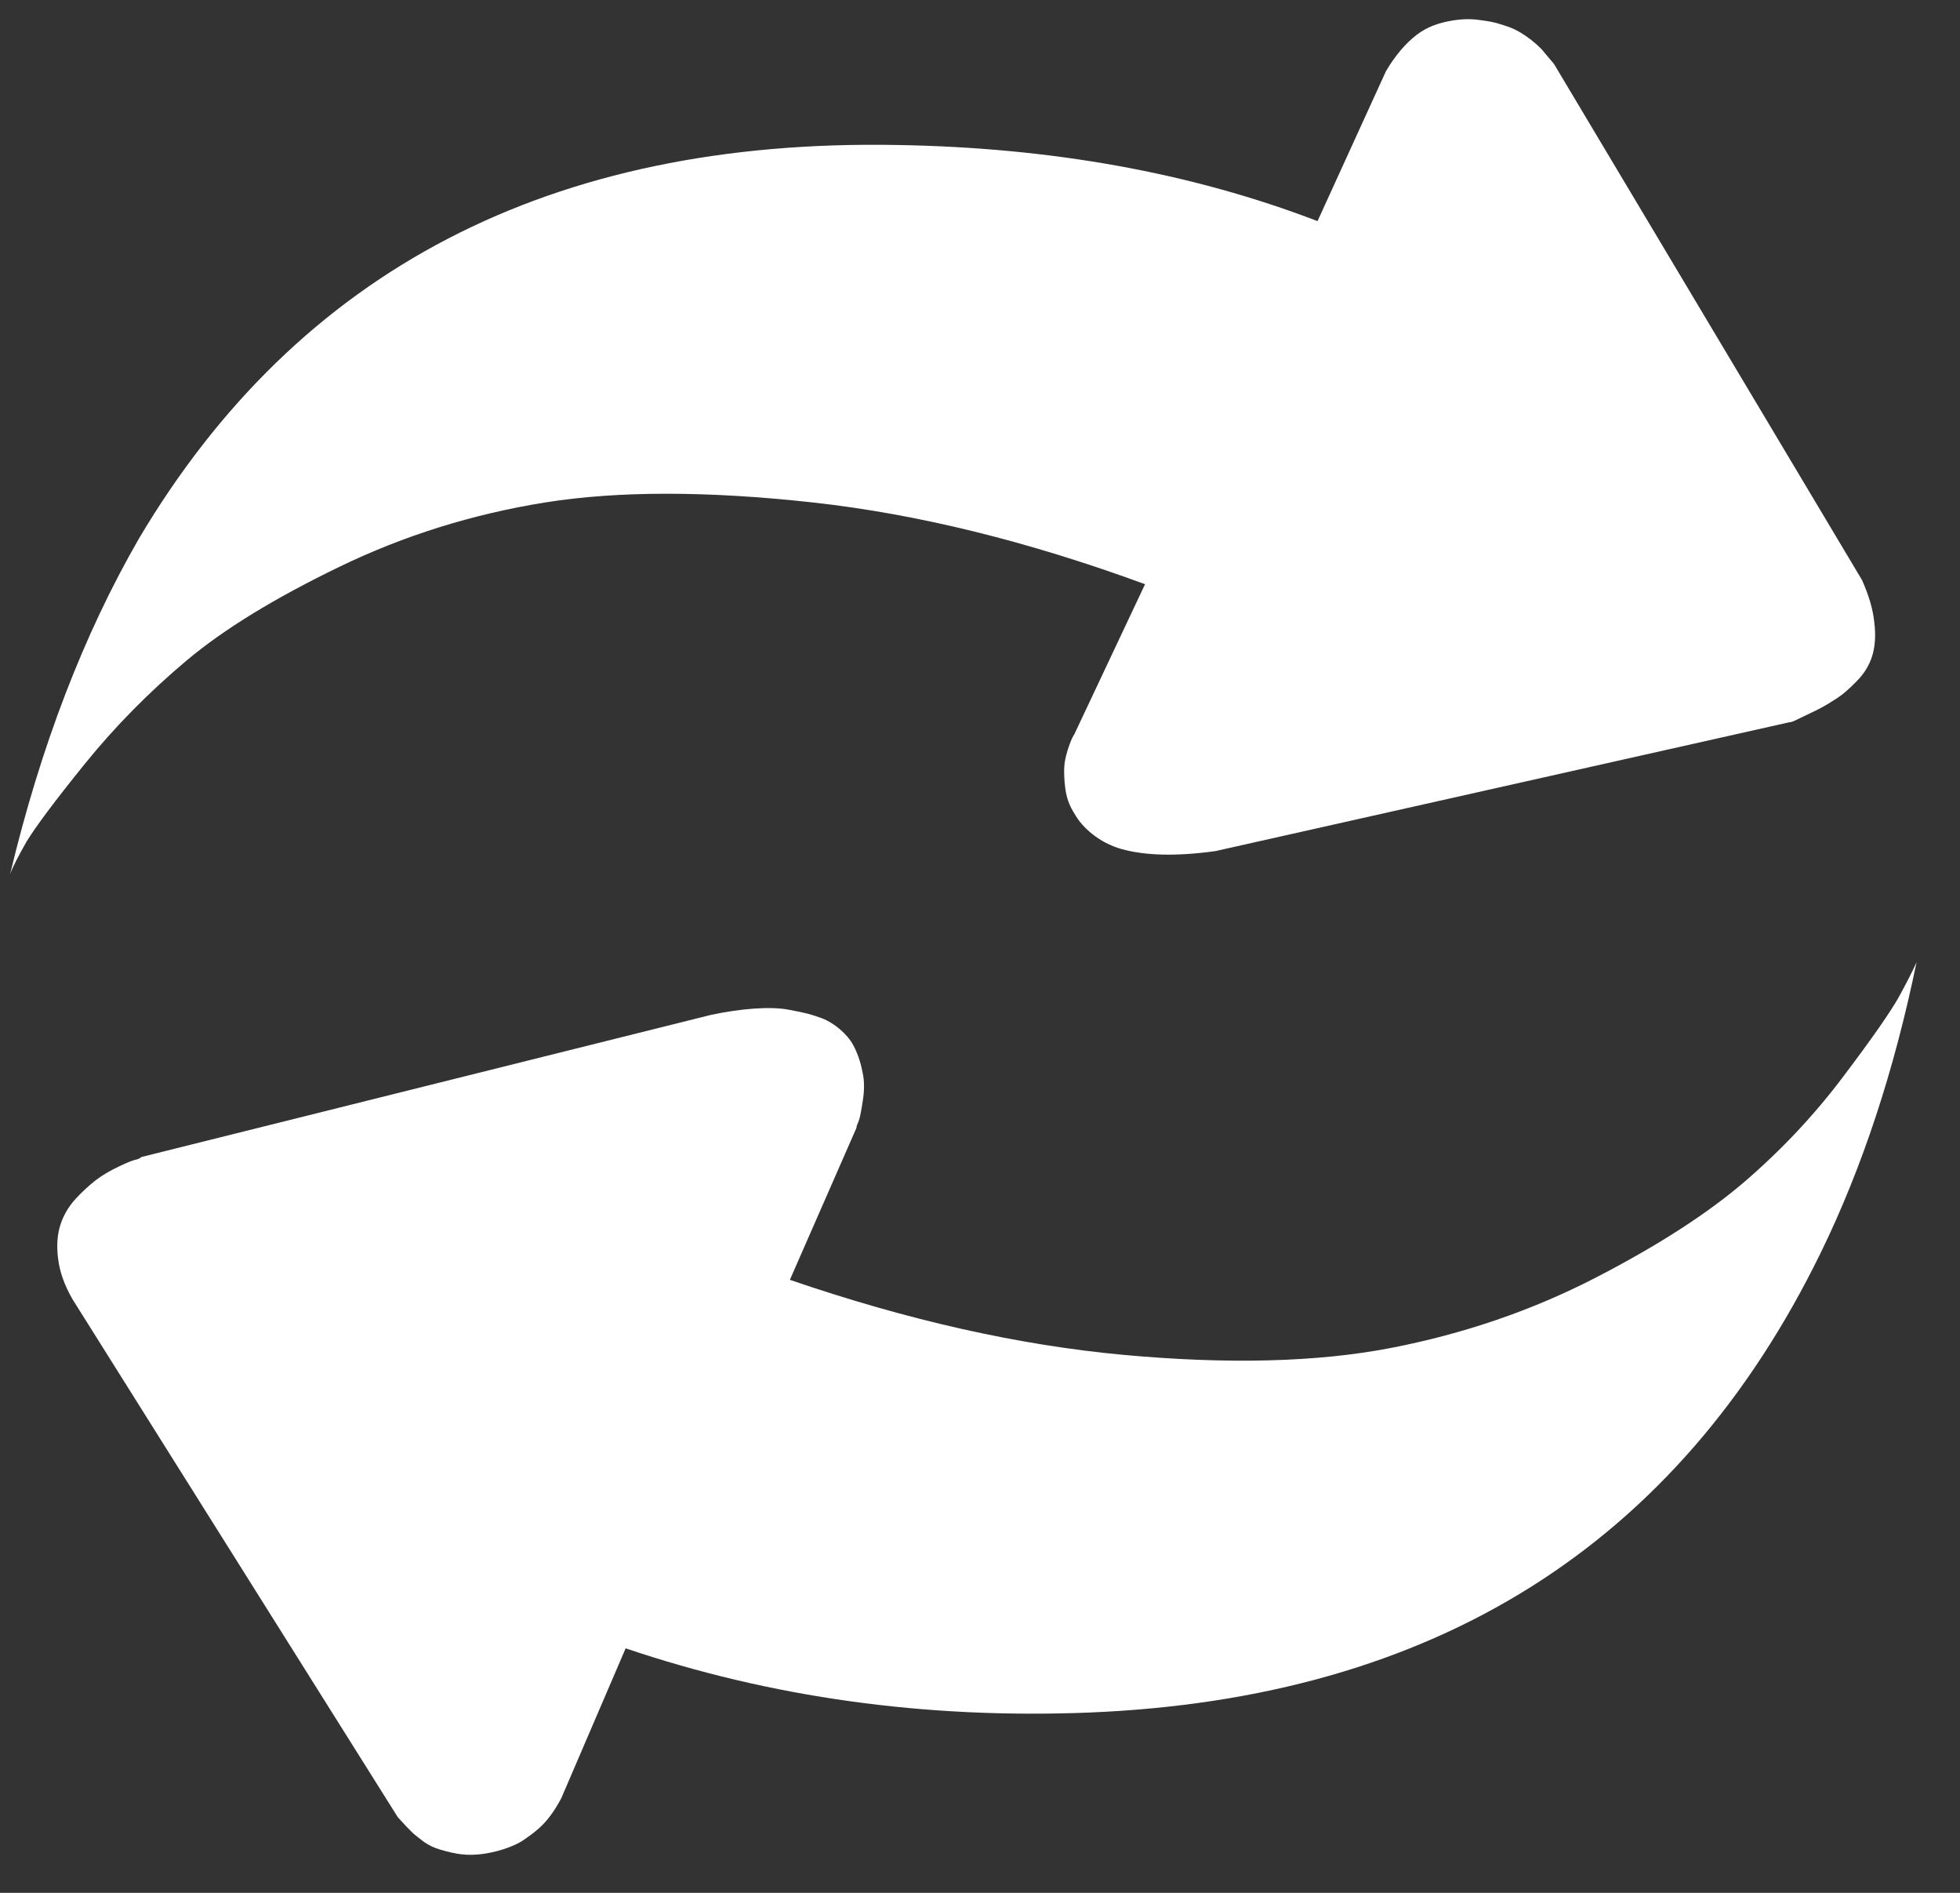 ﻿<?xml version="1.0" encoding="utf-8"?>
<svg version="1.1" xmlns:xlink="http://www.w3.org/1999/xlink" width="29px" height="28px" xmlns="http://www.w3.org/2000/svg">
  <rect width="100%" height="100%" fill="#333333" stroke="none"/>
  <g transform="matrix(1 0 0 1 -344 -113 )">
    <path d="M 27.278 15.918  C 27.709 15.348  27.977 14.959  28.094 14.75  C 28.207 14.545  28.296 14.369  28.357 14.235  C 28.028 15.83  27.559 17.262  26.94 18.53  C 24.829 22.855  21.221 25.124  16.116 25.333  C 13.695 25.429  11.41 25.111  9.257 24.383  L 8.304 26.602  C 8.113 26.958  7.956 27.074  7.749 27.217  C 7.585 27.331  7.299 27.409  7.108 27.429  C 6.912 27.449  6.771 27.436  6.514 27.361  C 6.311 27.301  6.227 27.206  6.157 27.156  C 6.086 27.106  5.924 26.921  5.887 26.883  L 1.074 19.221  C 0.953 19.012  0.882 18.811  0.859 18.614  C 0.835 18.421  0.849 18.258  0.892 18.124  C 0.934 17.99  1.004 17.864  1.107 17.747  C 1.202 17.642  1.306 17.545  1.417 17.458  C 1.52 17.379  1.633 17.316  1.755 17.257  C 1.877 17.199  1.961 17.165  1.999 17.157  C 2.041 17.149  2.069 17.136  2.093 17.115  L 10.519 15.013  C 10.969 14.917  11.4 14.885  11.668 14.936  C 11.935 14.986  11.994 15.002  12.167 15.065  C 12.341 15.132  12.538 15.297  12.625 15.461  C 12.709 15.618  12.743 15.763  12.766 15.88  C 12.79 15.997  12.79 16.131  12.766 16.282  C 12.743 16.433  12.724 16.537  12.705 16.583  C 12.682 16.634  12.672 16.663  12.672 16.684  L 11.687 18.932  C 13.433 19.531  15.075 19.899  16.623 20.042  C 18.171 20.184  19.489 20.15  20.573 19.941  C 21.657 19.732  22.67 19.384  23.604 18.903  C 24.538 18.421  25.274 17.944  25.819 17.475  C 26.363 17.006  26.851 16.487  27.278 15.918  Z M 1.257 11.297  C 0.807 11.853  0.521 12.239  0.394 12.448  C 0.277 12.653  0.192 12.816  0.15 12.929  C 0.601 11.045  1.234 9.392  2.055 7.968  C 4.415 3.991  8.154 2.049  13.282 2.145  C 15.558 2.183  17.627 2.555  19.494 3.271  L 20.507 1.052  C 20.65 0.811  20.797 0.644  20.957 0.518  C 21.121 0.392  21.286 0.345  21.427 0.315  C 21.573 0.286  21.727 0.273  21.877 0.294  C 22.031 0.315  22.102 0.324  22.232 0.368  C 22.349 0.407  22.374 0.413  22.486 0.475  C 22.599 0.542  22.701 0.62  22.805 0.723  L 22.994 0.948  L 27.55 8.58  C 27.653 8.81  27.714 9.019  27.733 9.216  C 27.756 9.408  27.742 9.572  27.7 9.706  C 27.658 9.84  27.583 9.965  27.47 10.078  C 27.357 10.195  27.25 10.288  27.146 10.35  C 27.038 10.422  26.925 10.484  26.808 10.539  L 26.564 10.656  C 26.522 10.677  26.494 10.685  26.471 10.685  L 17.983 12.59  C 17.406 12.67  16.947 12.657  16.599 12.561  C 16.252 12.465  16.016 12.233  15.918 12.07  C 15.815 11.907  15.771 11.799  15.752 11.57  C 15.736 11.369  15.749 11.277  15.773 11.181  C 15.796 11.085  15.853 10.92  15.896 10.861  L 16.942 8.642  C 15.22 8.01  13.583 7.604  12.02 7.432  C 10.463 7.261  9.144 7.261  8.07 7.432  C 6.995 7.604  5.977 7.922  5.025 8.383  C 4.073 8.843  3.317 9.304  2.764 9.768  C 2.21 10.233  1.708 10.74  1.257 11.297  Z " fill-rule="nonzero" fill="#ffffff" stroke="none" transform="matrix(1 0 0 1 344 113 )" />
  </g>
</svg>